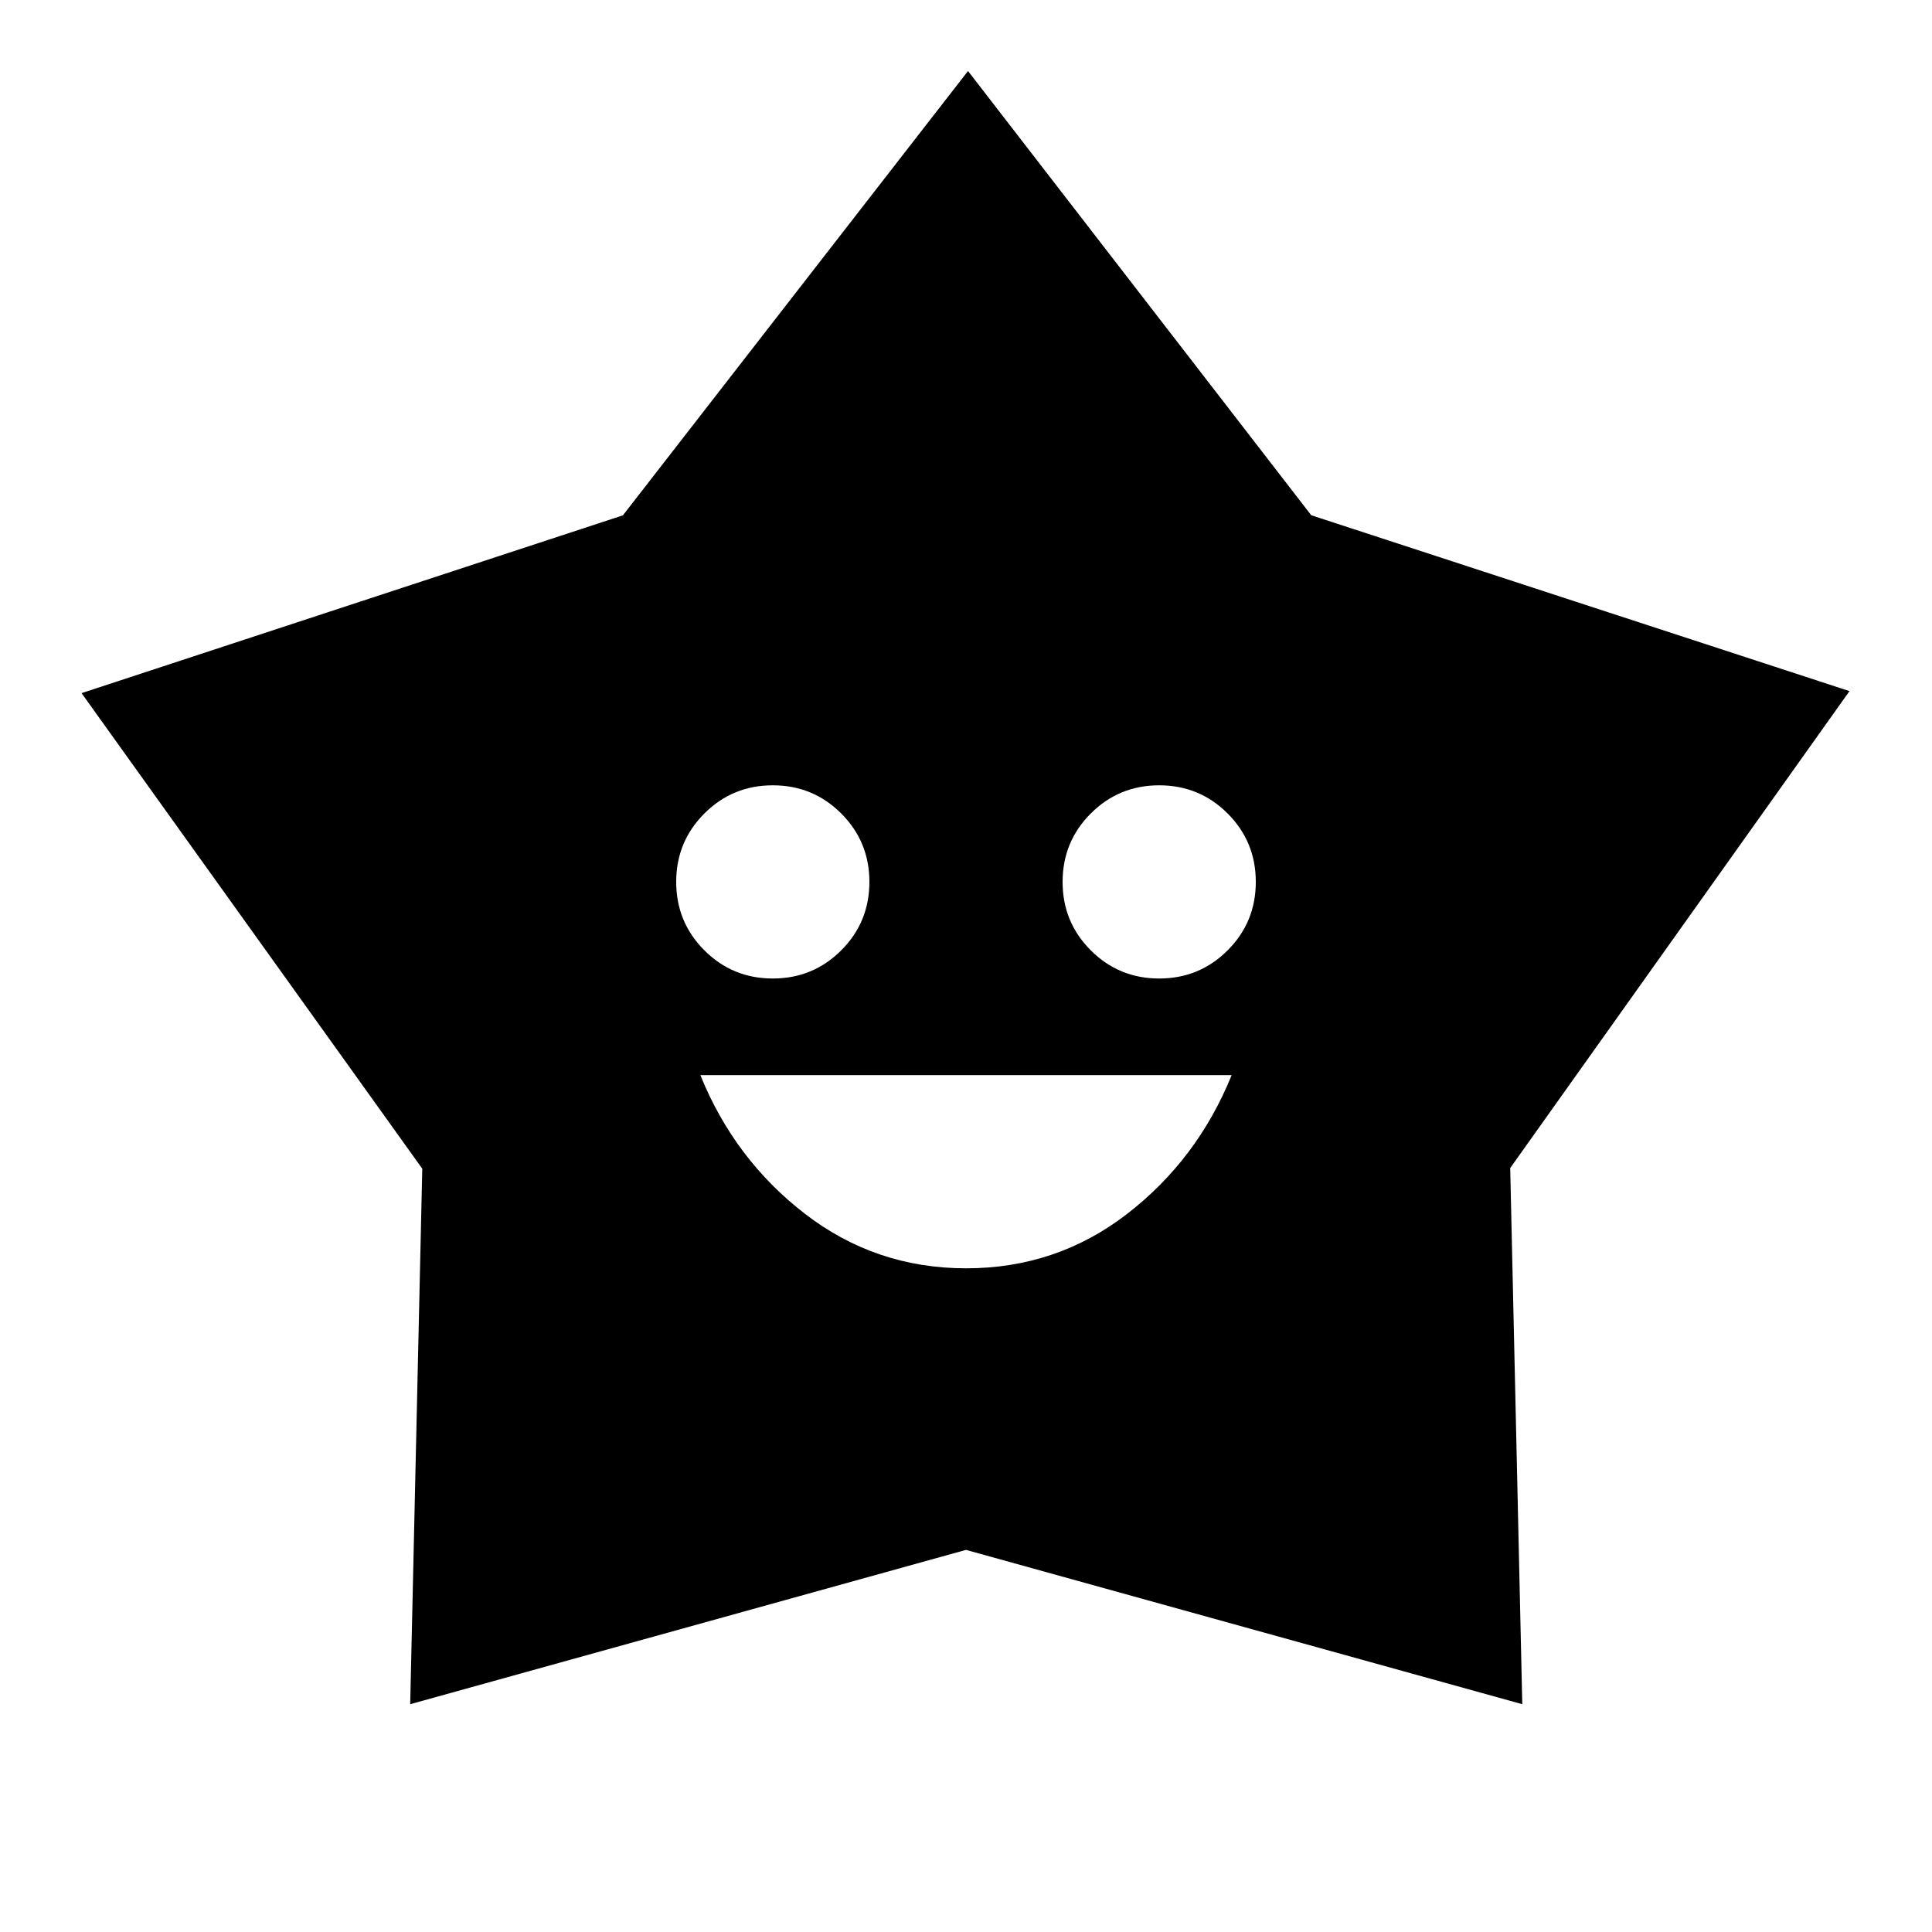 <svg xmlns="http://www.w3.org/2000/svg" viewBox="0 -960 960 960"><path d="M480.088-329.782q44.912 0 79.912-27 35-27 52-69H348q17 42 52.088 69 35.087 27 80 27Zm-96.088-144q20 0 34-14t14-34q0-20-14-34t-34-14q-20 0-34 14t-14 34q0 20 14 34t34 14Zm192 0q20 0 34-14t14-34q0-20-14-34t-34-14q-20 0-34 14t-14 34q0 20 14 34t34 14Zm-266.484-230.15L481-924.718l170.544 220.74L919-616.587 750.413-379.609l6 266.414L480-189.869l-276.174 76.674 6-266.084L40.522-615.587l268.994-88.345Z"/></svg>
